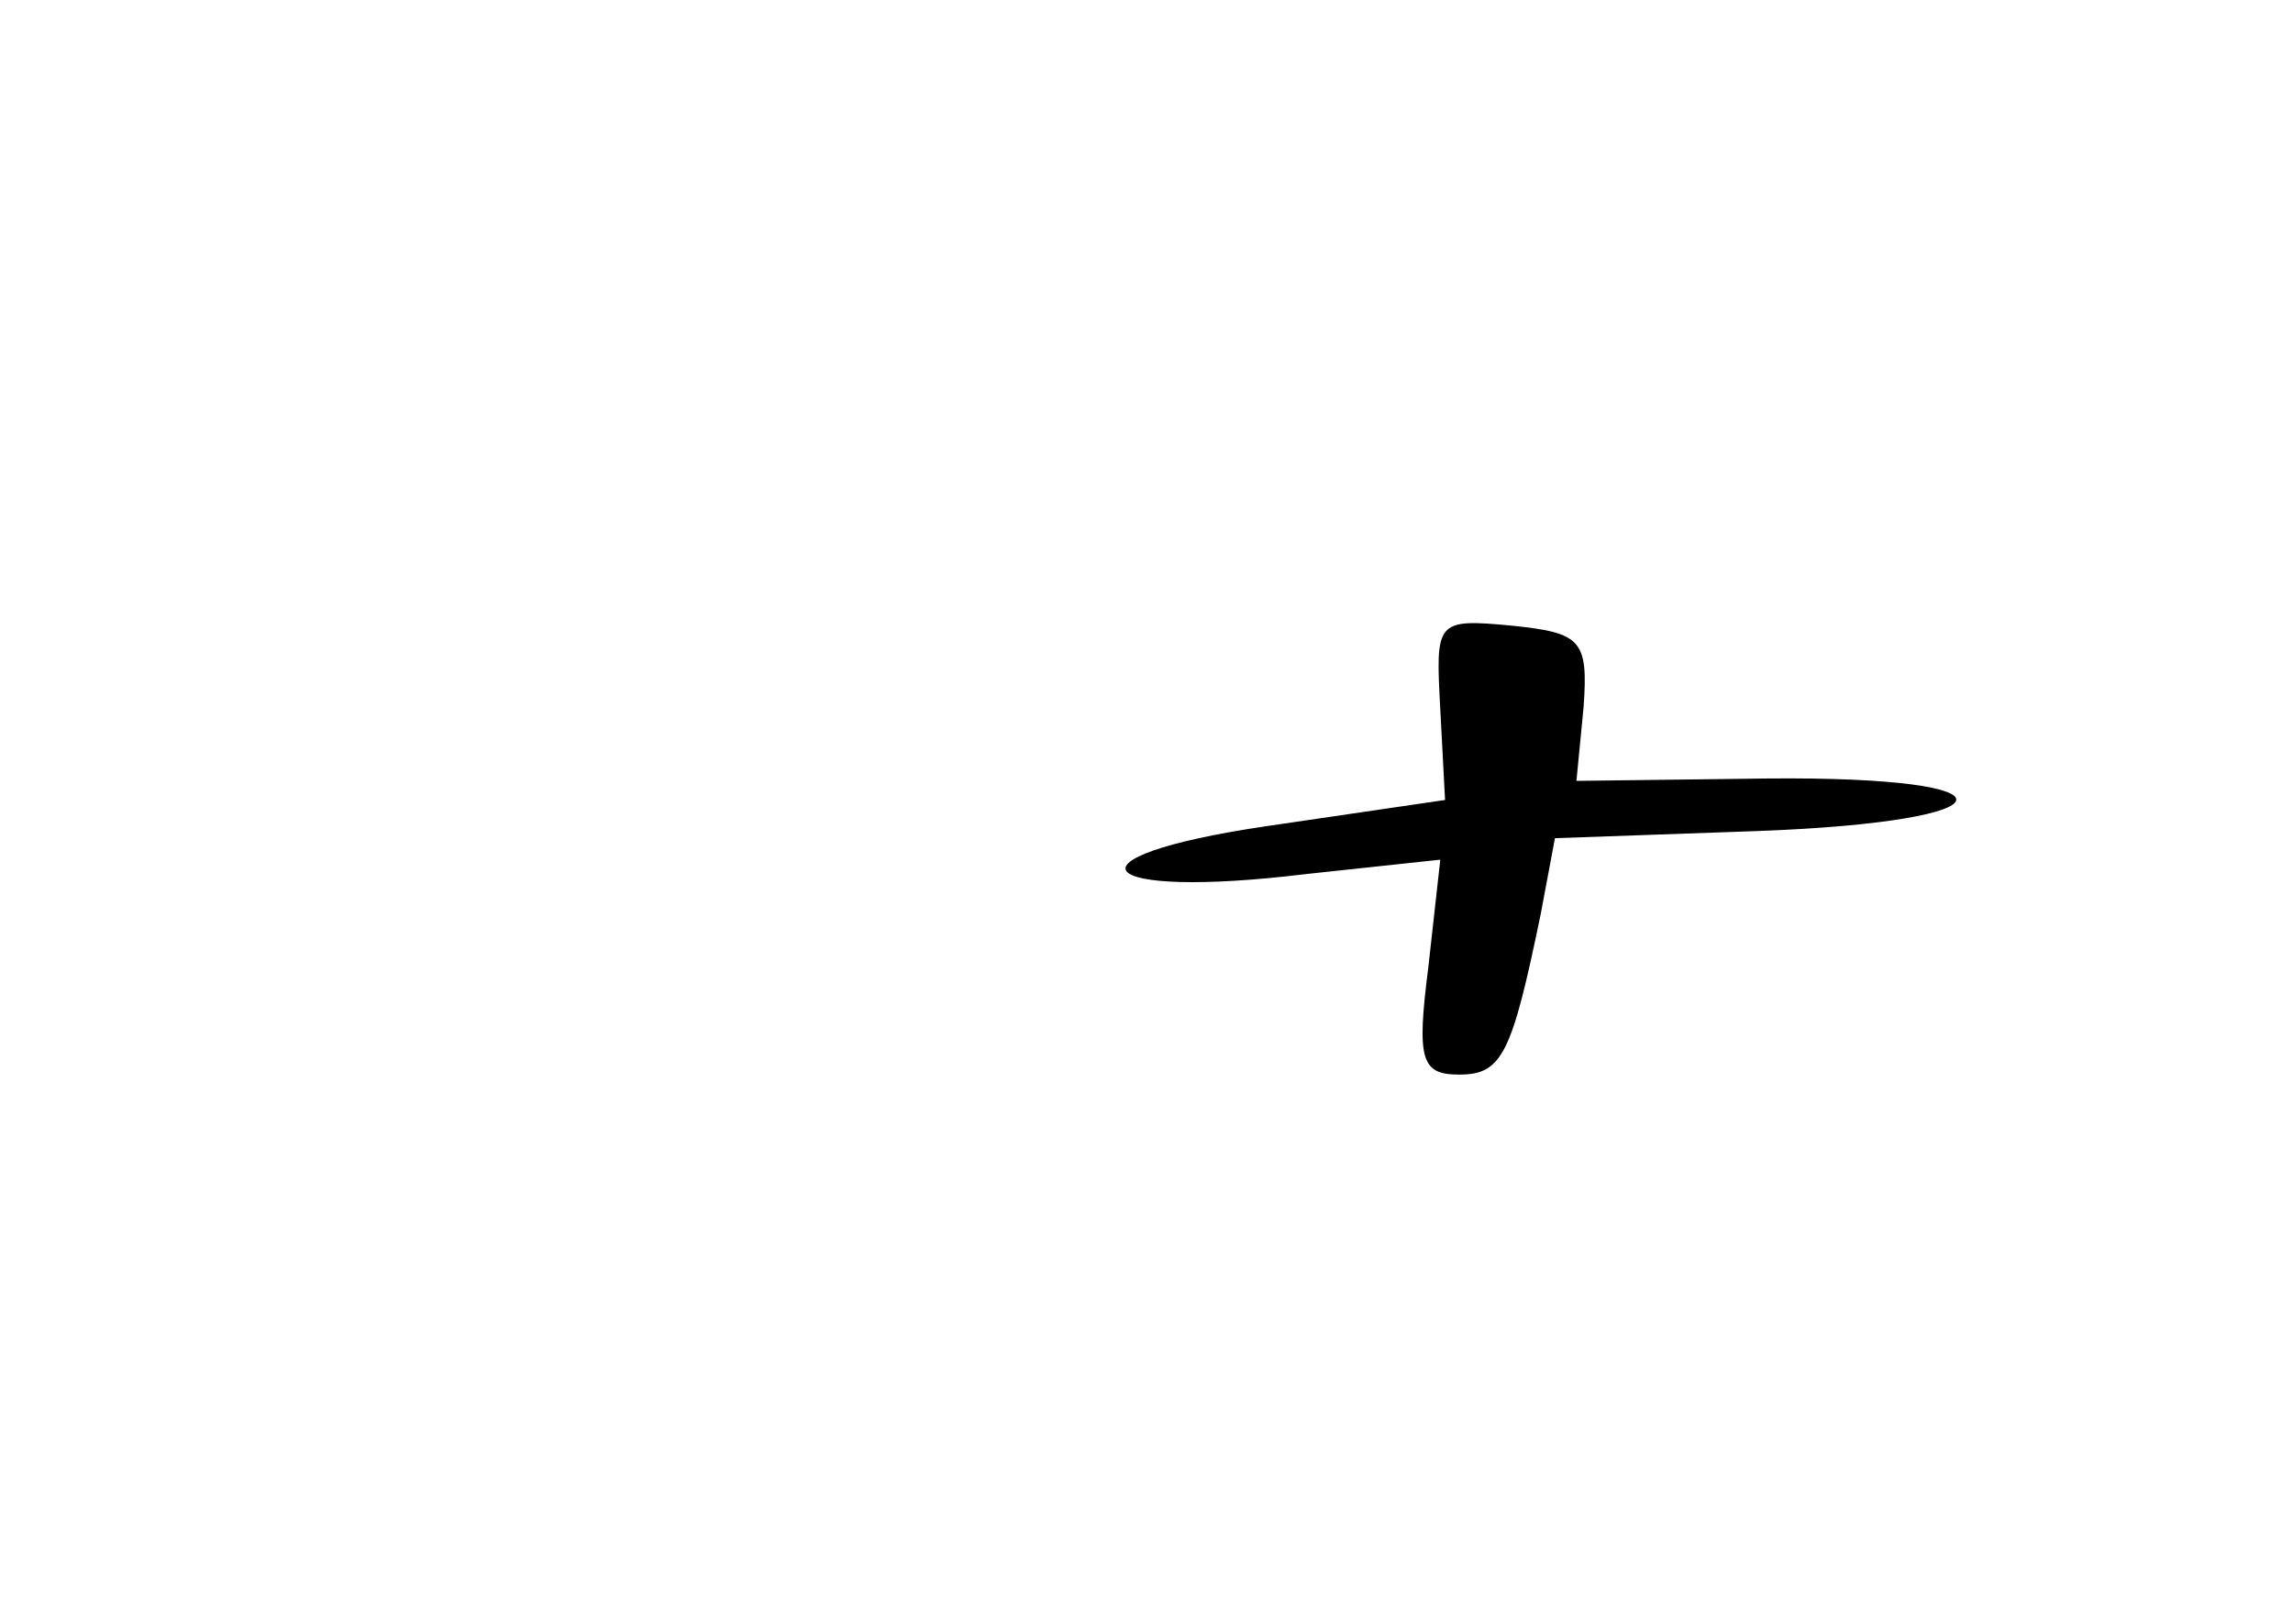 <?xml version="1.0" standalone="no"?>
<!DOCTYPE svg PUBLIC "-//W3C//DTD SVG 20010904//EN"
 "http://www.w3.org/TR/2001/REC-SVG-20010904/DTD/svg10.dtd">
<svg version="1.0" xmlns="http://www.w3.org/2000/svg"
 width="96pt" height="68pt" viewBox="0 0 96 68"
 preserveAspectRatio="xMidYMid meet">
<g transform="translate(0,68) scale(0.1,-0.1)"
fill="#000000" stroke="none">
<path d="M603 383 l2 -38 -75 -11 c-88 -13 -73 -31 17 -20 l56 6 -5 -45 c-5
-39 -3 -45 13 -45 18 0 22 9 34 67 l6 32 85 3 c108 4 112 23 4 22 l-80 -1 3
31 c2 28 -1 31 -30 34 -32 3 -32 2 -30 -35z"/>
</g>
</svg>

